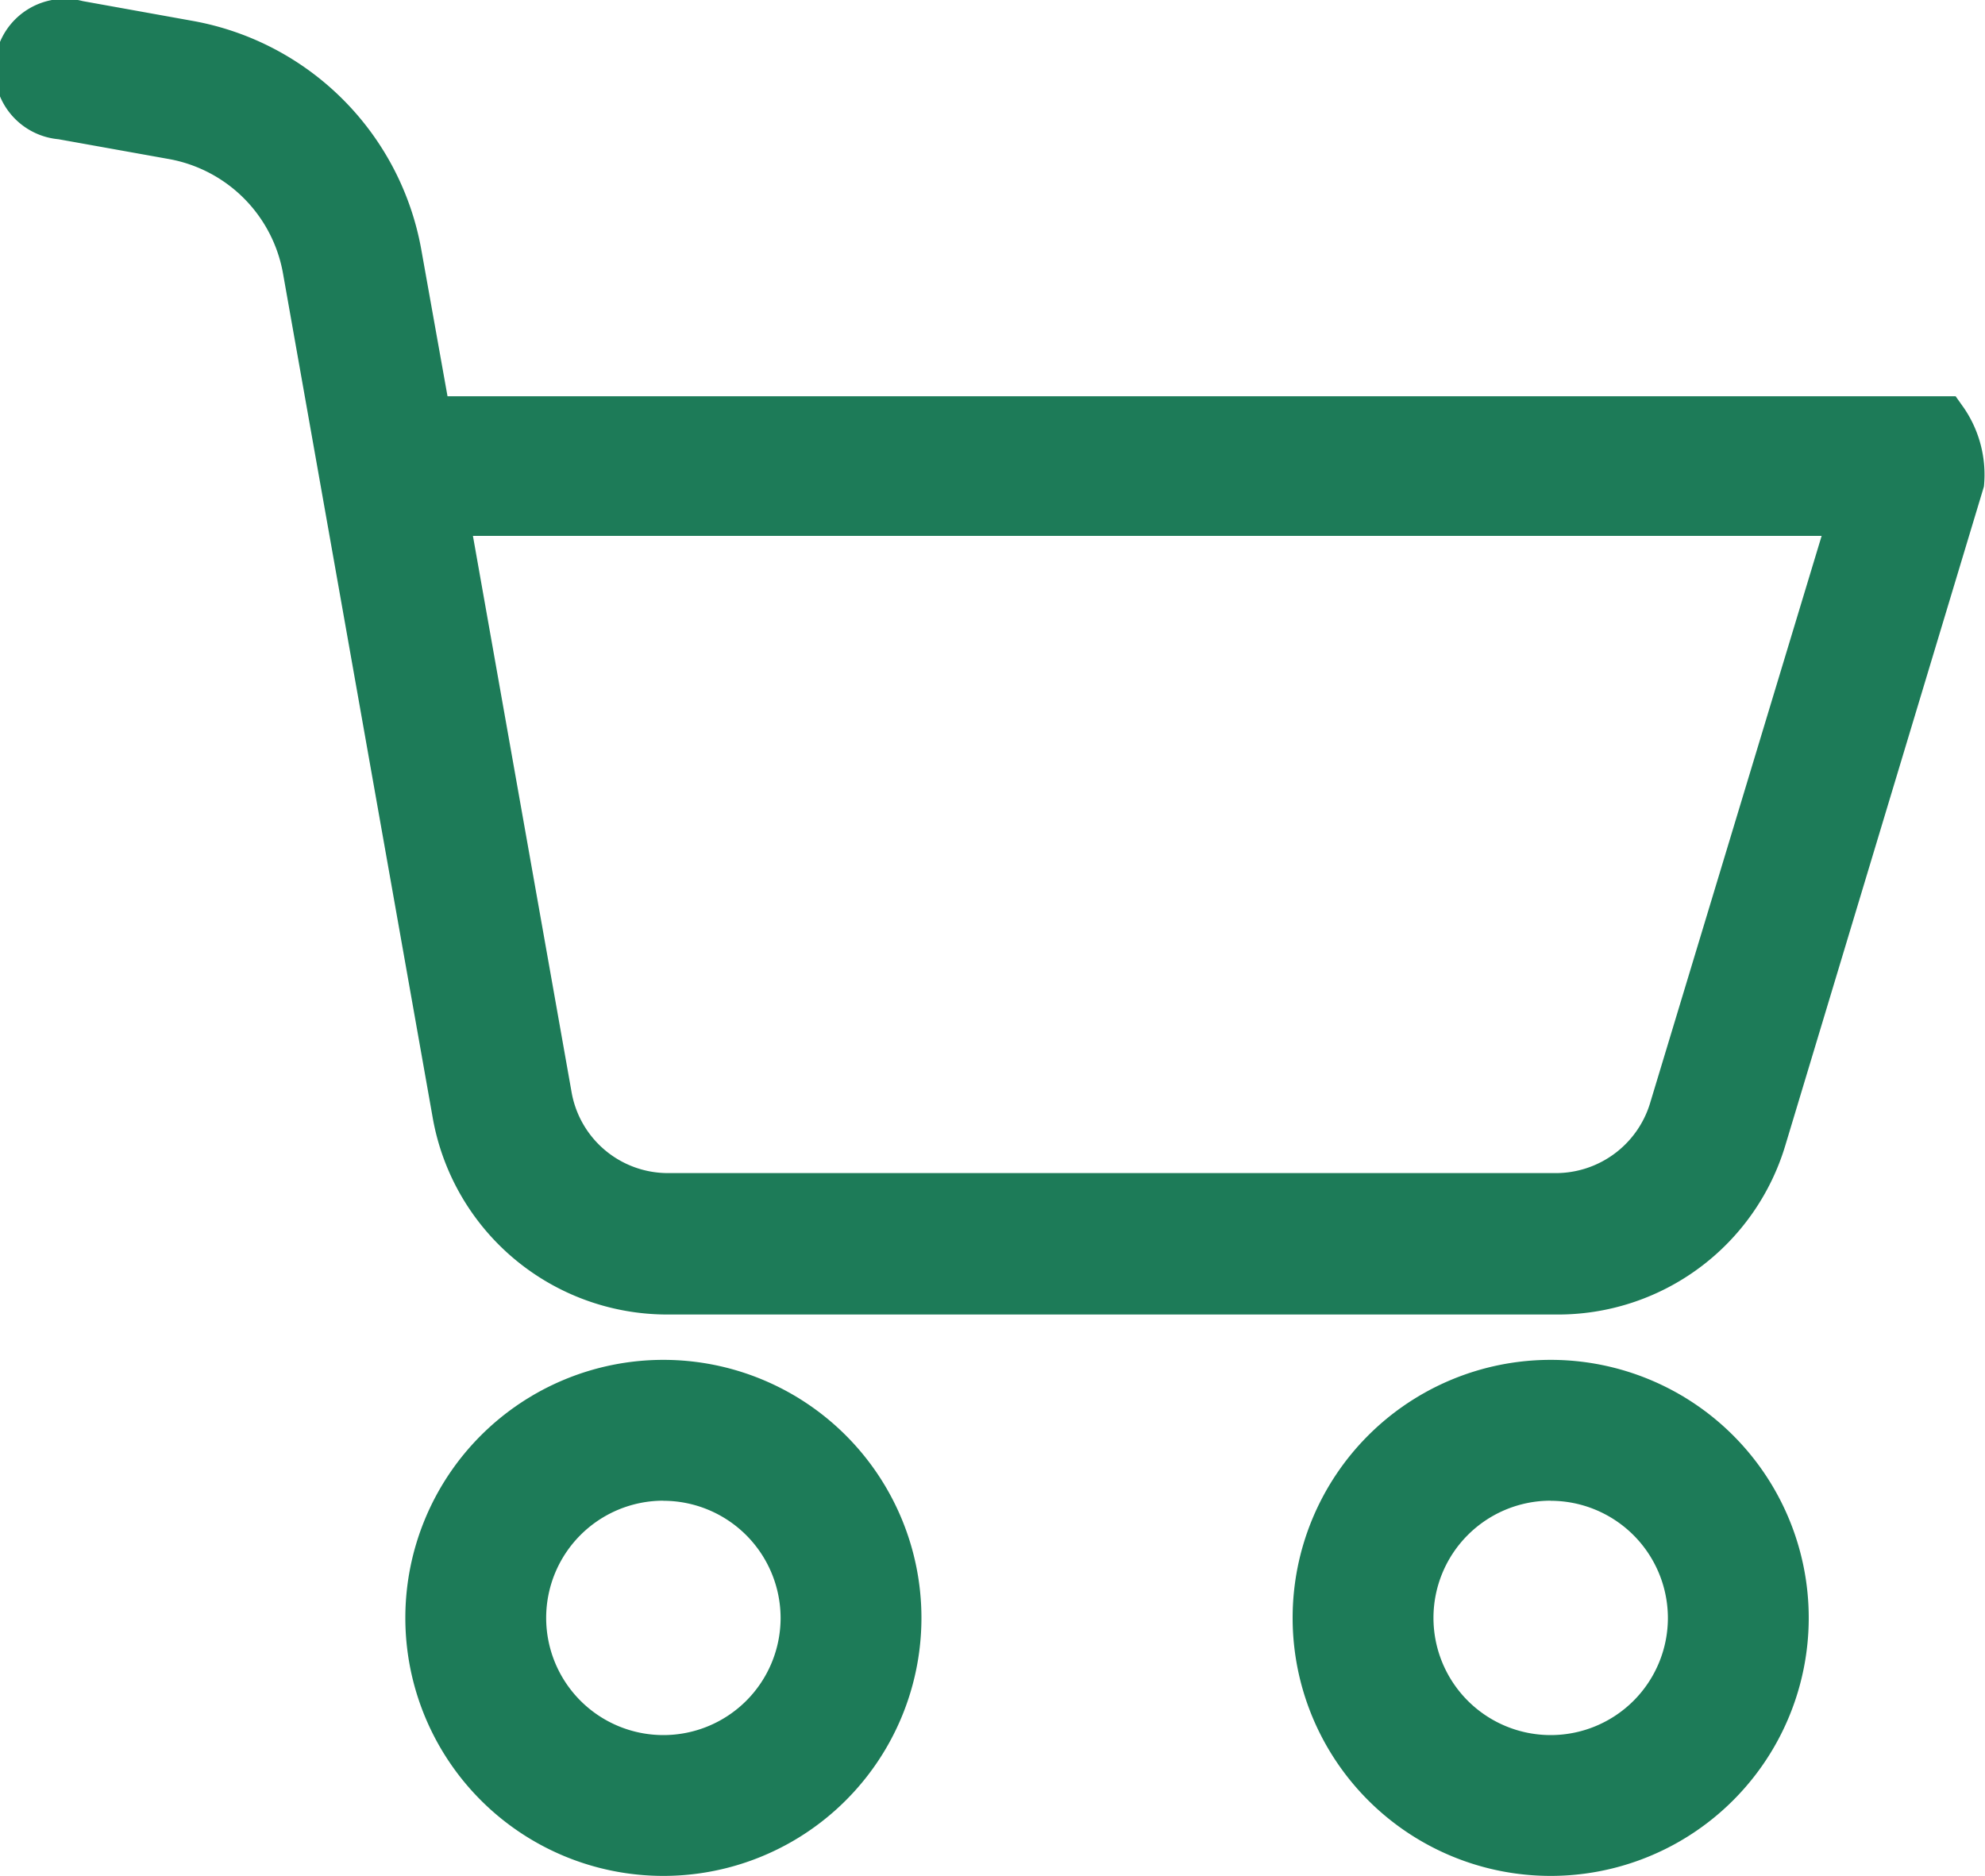 <svg xmlns="http://www.w3.org/2000/svg" width="20" height="18.904" viewBox="0 0 20 18.904">
  <g id="shopping-cart" transform="translate(0.204 -0.179)">
    <path id="Path_1535" data-name="Path 1535" d="M98.269,322.332a2.316,2.316,0,1,0,2.316,2.316A2.316,2.316,0,0,0,98.269,322.332Zm0,3.78a1.464,1.464,0,1,1,1.464-1.464A1.464,1.464,0,0,1,98.269,326.112Zm0,0" transform="translate(-91.789 -308.165)" fill="#1d7b58"/>
    <path id="Path_1535_-_Outline" data-name="Path 1535 - Outline" d="M98.352,327.33a2.6,2.6,0,1,1,2.6-2.6A2.6,2.6,0,0,1,98.352,327.33Zm0-4.632a2.033,2.033,0,1,0,2.033,2.033A2.035,2.035,0,0,0,98.352,322.7Zm0,3.78a1.748,1.748,0,1,1,1.748-1.748A1.75,1.75,0,0,1,98.352,326.479Zm0-2.929a1.181,1.181,0,1,0,1.181,1.181A1.183,1.183,0,0,0,98.352,323.55Z" transform="translate(-91.872 -308.248)" fill="#1d7b58"/>
    <path id="Path_1536" data-name="Path 1536" d="M3.987,4.366,3.681,2.65A2.559,2.559,0,0,0,1.608.581L.5.385a.426.426,0,1,0-.149.839l1.115.2A1.7,1.7,0,0,1,2.842,2.8l1.507,8.5a2.124,2.124,0,0,0,2.094,1.758h8.94a2.123,2.123,0,0,0,2.039-1.511l2-6.632a.961.961,0,0,0-.155-.549ZM16.609,11.3a1.268,1.268,0,0,1-1.222.907H6.448a1.271,1.271,0,0,1-1.256-1.056L4.14,5.213H18.448Zm0,0" transform="translate(0.083 0.083)" fill="#1d7b58"/>
    <path id="Path_1536_-_Outline" data-name="Path 1536 - Outline" d="M15.473,13.425H6.527a2.4,2.4,0,0,1-2.373-1.993l-1.507-8.5A1.424,1.424,0,0,0,1.5,1.782l-1.115-.2A.709.709,0,1,1,.629.19l1.111.2a2.852,2.852,0,0,1,2.3,2.3l.265,1.482H19.5l.085.12a1.191,1.191,0,0,1,.2.79l-2,6.636A2.391,2.391,0,0,1,15.473,13.425ZM.5.745a.143.143,0,0,0-.024.283l1.115.2A1.993,1.993,0,0,1,3.2,2.833l1.507,8.5a1.838,1.838,0,0,0,1.813,1.524h8.948a1.828,1.828,0,0,0,1.762-1.31l2-6.617a.777.777,0,0,0-.053-.2H3.833L3.485,2.783A2.283,2.283,0,0,0,1.641.943L.53.747ZM15.477,12.569H6.527A1.55,1.55,0,0,1,5,11.278L3.886,5.013H18.913l-1.949,6.448A1.56,1.56,0,0,1,15.477,12.569ZM4.561,5.579l.993,5.6A.986.986,0,0,0,6.527,12h8.943a.993.993,0,0,0,.95-.7L18.15,5.579Z" transform="translate(0)" fill="#1d7b58"/>
    <path id="Path_1537" data-name="Path 1537" d="M308.269,322.332a2.316,2.316,0,1,0,2.316,2.316A2.316,2.316,0,0,0,308.269,322.332Zm0,3.78a1.464,1.464,0,1,1,1.464-1.464A1.465,1.465,0,0,1,308.269,326.112Zm0,0" transform="translate(-292.849 -308.165)" fill="#1d7b58"/>
    <path id="Path_1537_-_Outline" data-name="Path 1537 - Outline" d="M308.352,327.33a2.6,2.6,0,1,1,2.6-2.6A2.6,2.6,0,0,1,308.352,327.33Zm0-4.632a2.033,2.033,0,1,0,2.033,2.033A2.035,2.035,0,0,0,308.352,322.7Zm0,3.78a1.748,1.748,0,1,1,1.748-1.748A1.75,1.75,0,0,1,308.352,326.479Zm0-2.929a1.181,1.181,0,1,0,1.181,1.181A1.183,1.183,0,0,0,308.352,323.55Z" transform="translate(-292.932 -308.248)" fill="#1d7b58"/>
  </g>
</svg>
